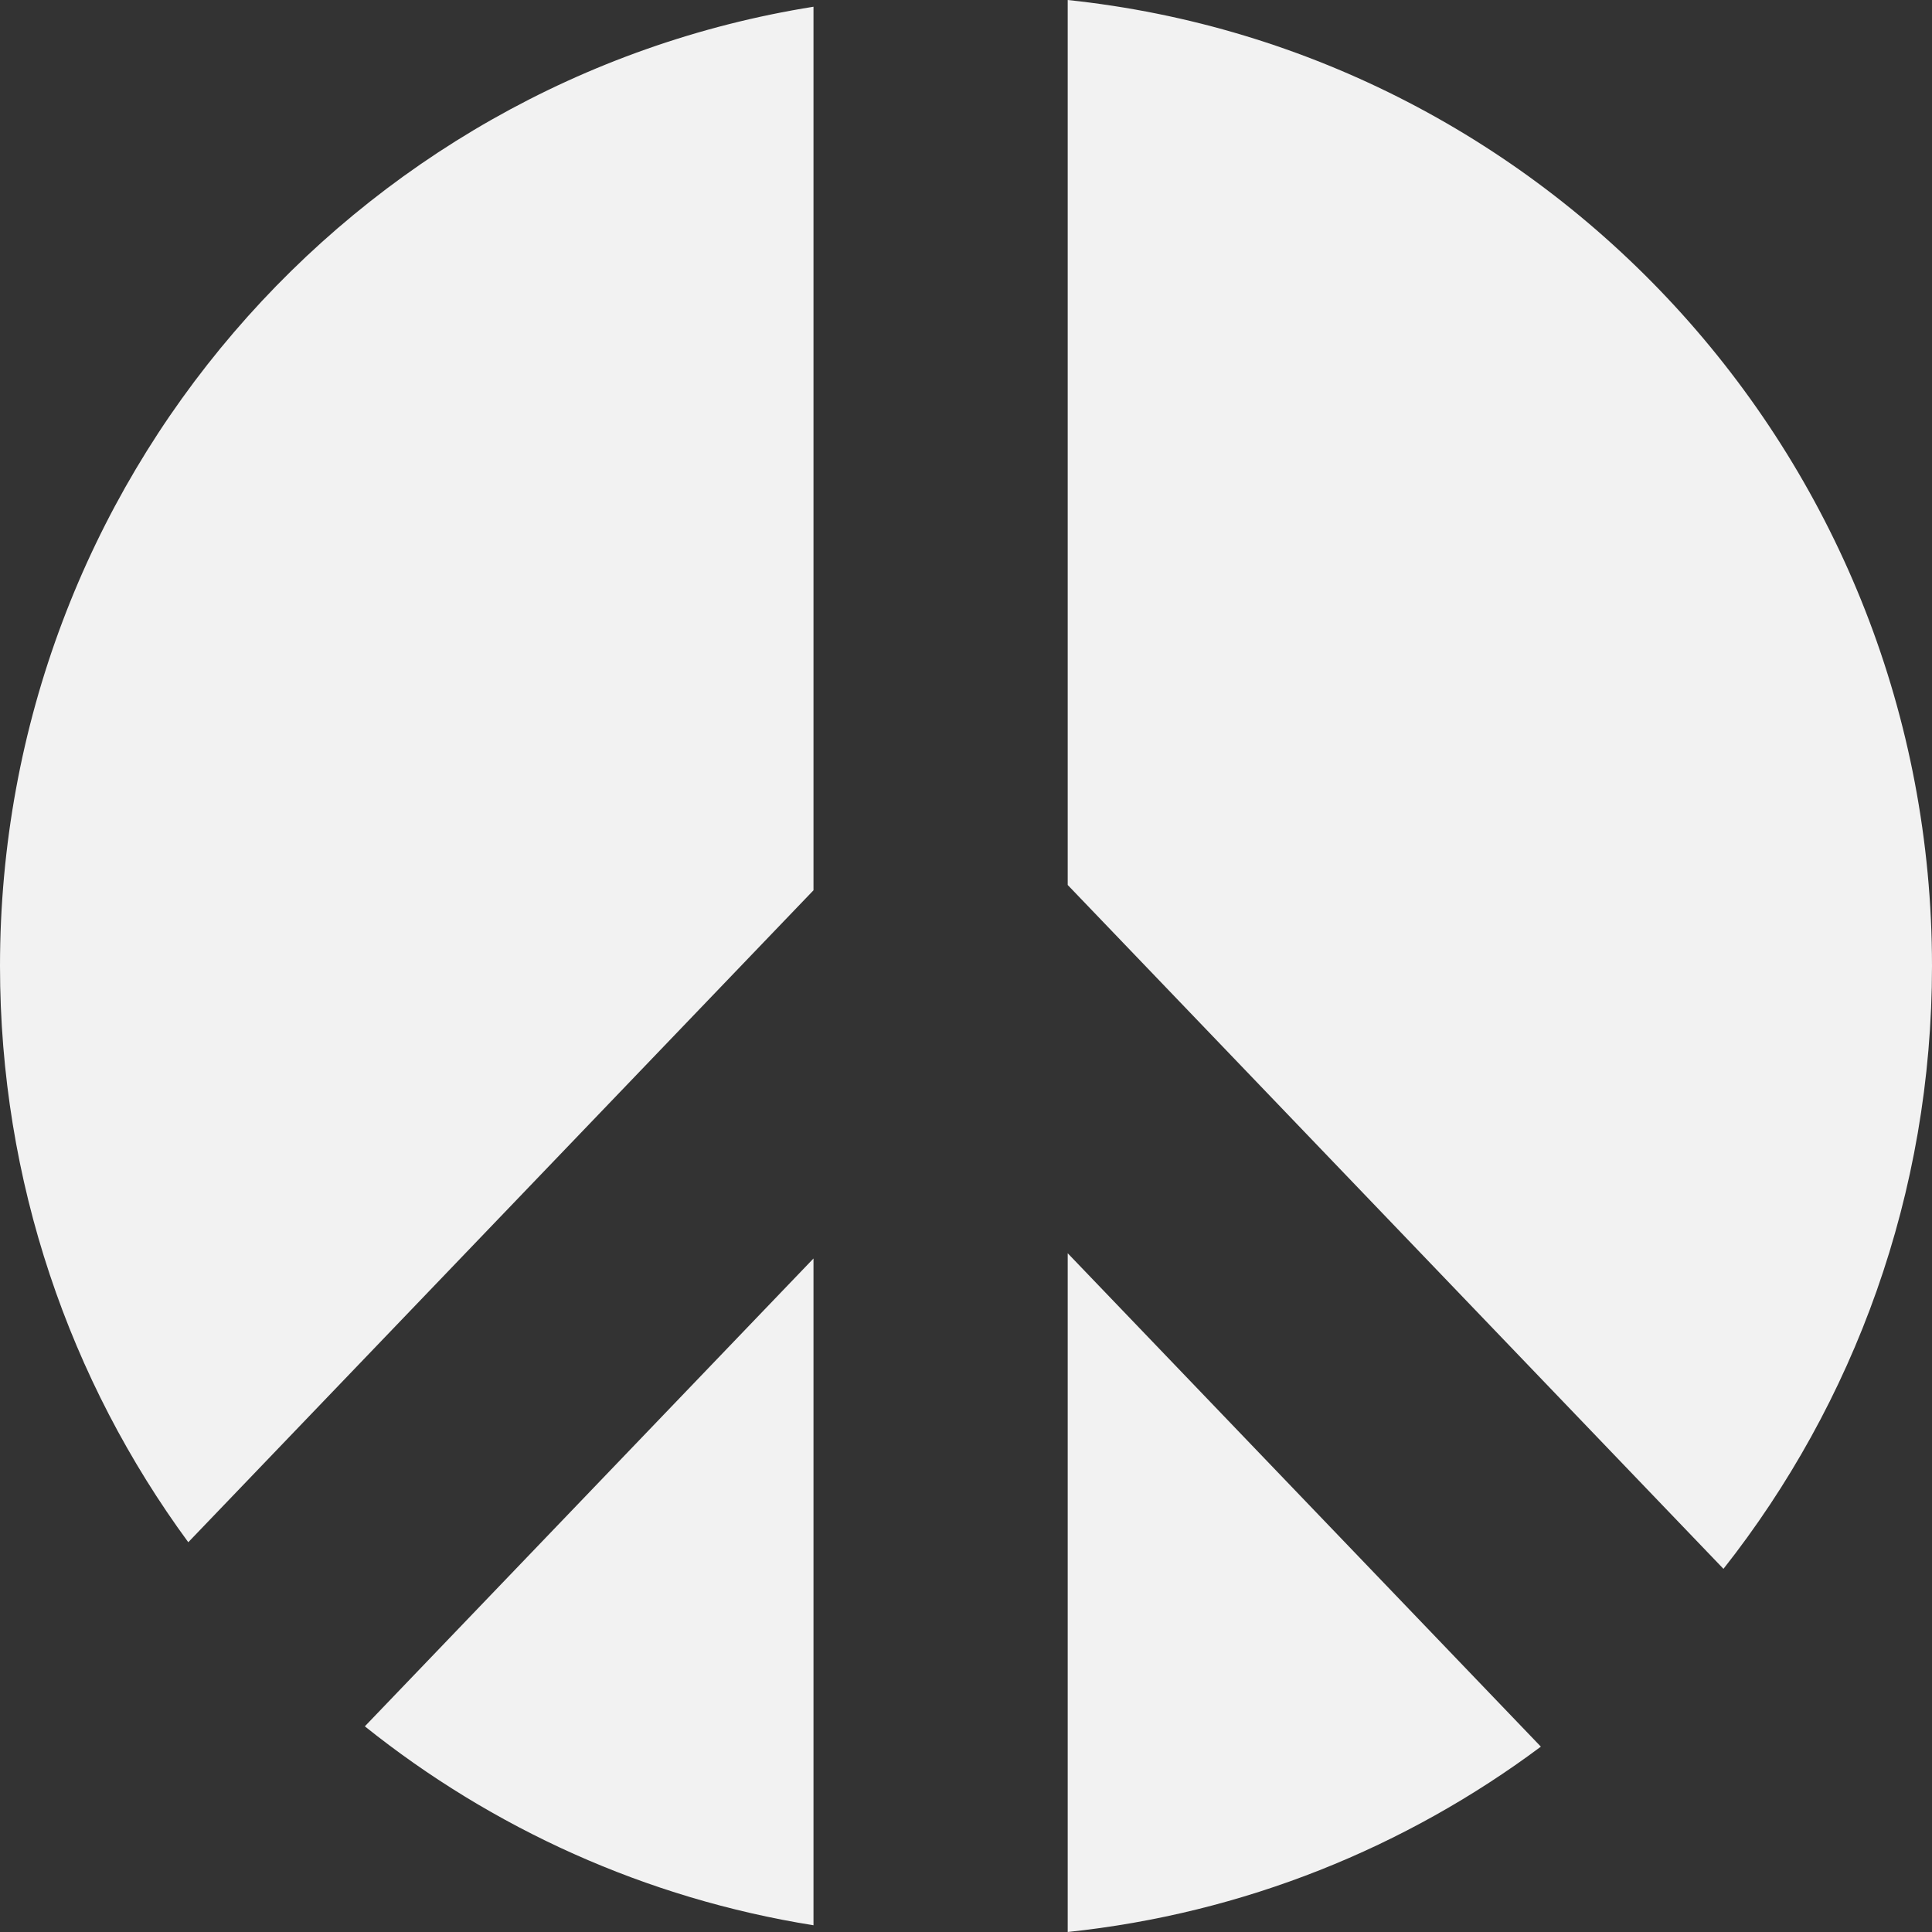 <svg width="31" height="31" viewBox="0 0 31 31" fill="none" xmlns="http://www.w3.org/2000/svg">
<rect x="0" y="0" width="31" height="31" fill="#333333" stroke="none"/>
<path fill-rule="evenodd" clip-rule="evenodd" d="M13.053 0.108C5.655 1.288 0 7.73 0 15.5C0 18.961 1.122 22.159 3.021 24.746L13.053 14.285V0.108ZM13.053 20.193L5.854 27.7C7.896 29.335 10.359 30.462 13.053 30.892V20.193ZM17.132 31C19.958 30.703 22.558 29.642 24.724 28.026L17.132 20.109V31ZM17.132 14.2L27.654 25.173C29.749 22.515 31 19.154 31 15.5C31 7.447 24.925 0.82 17.132 0V14.2Z" fill="#F2F2F2"/>
</svg>
